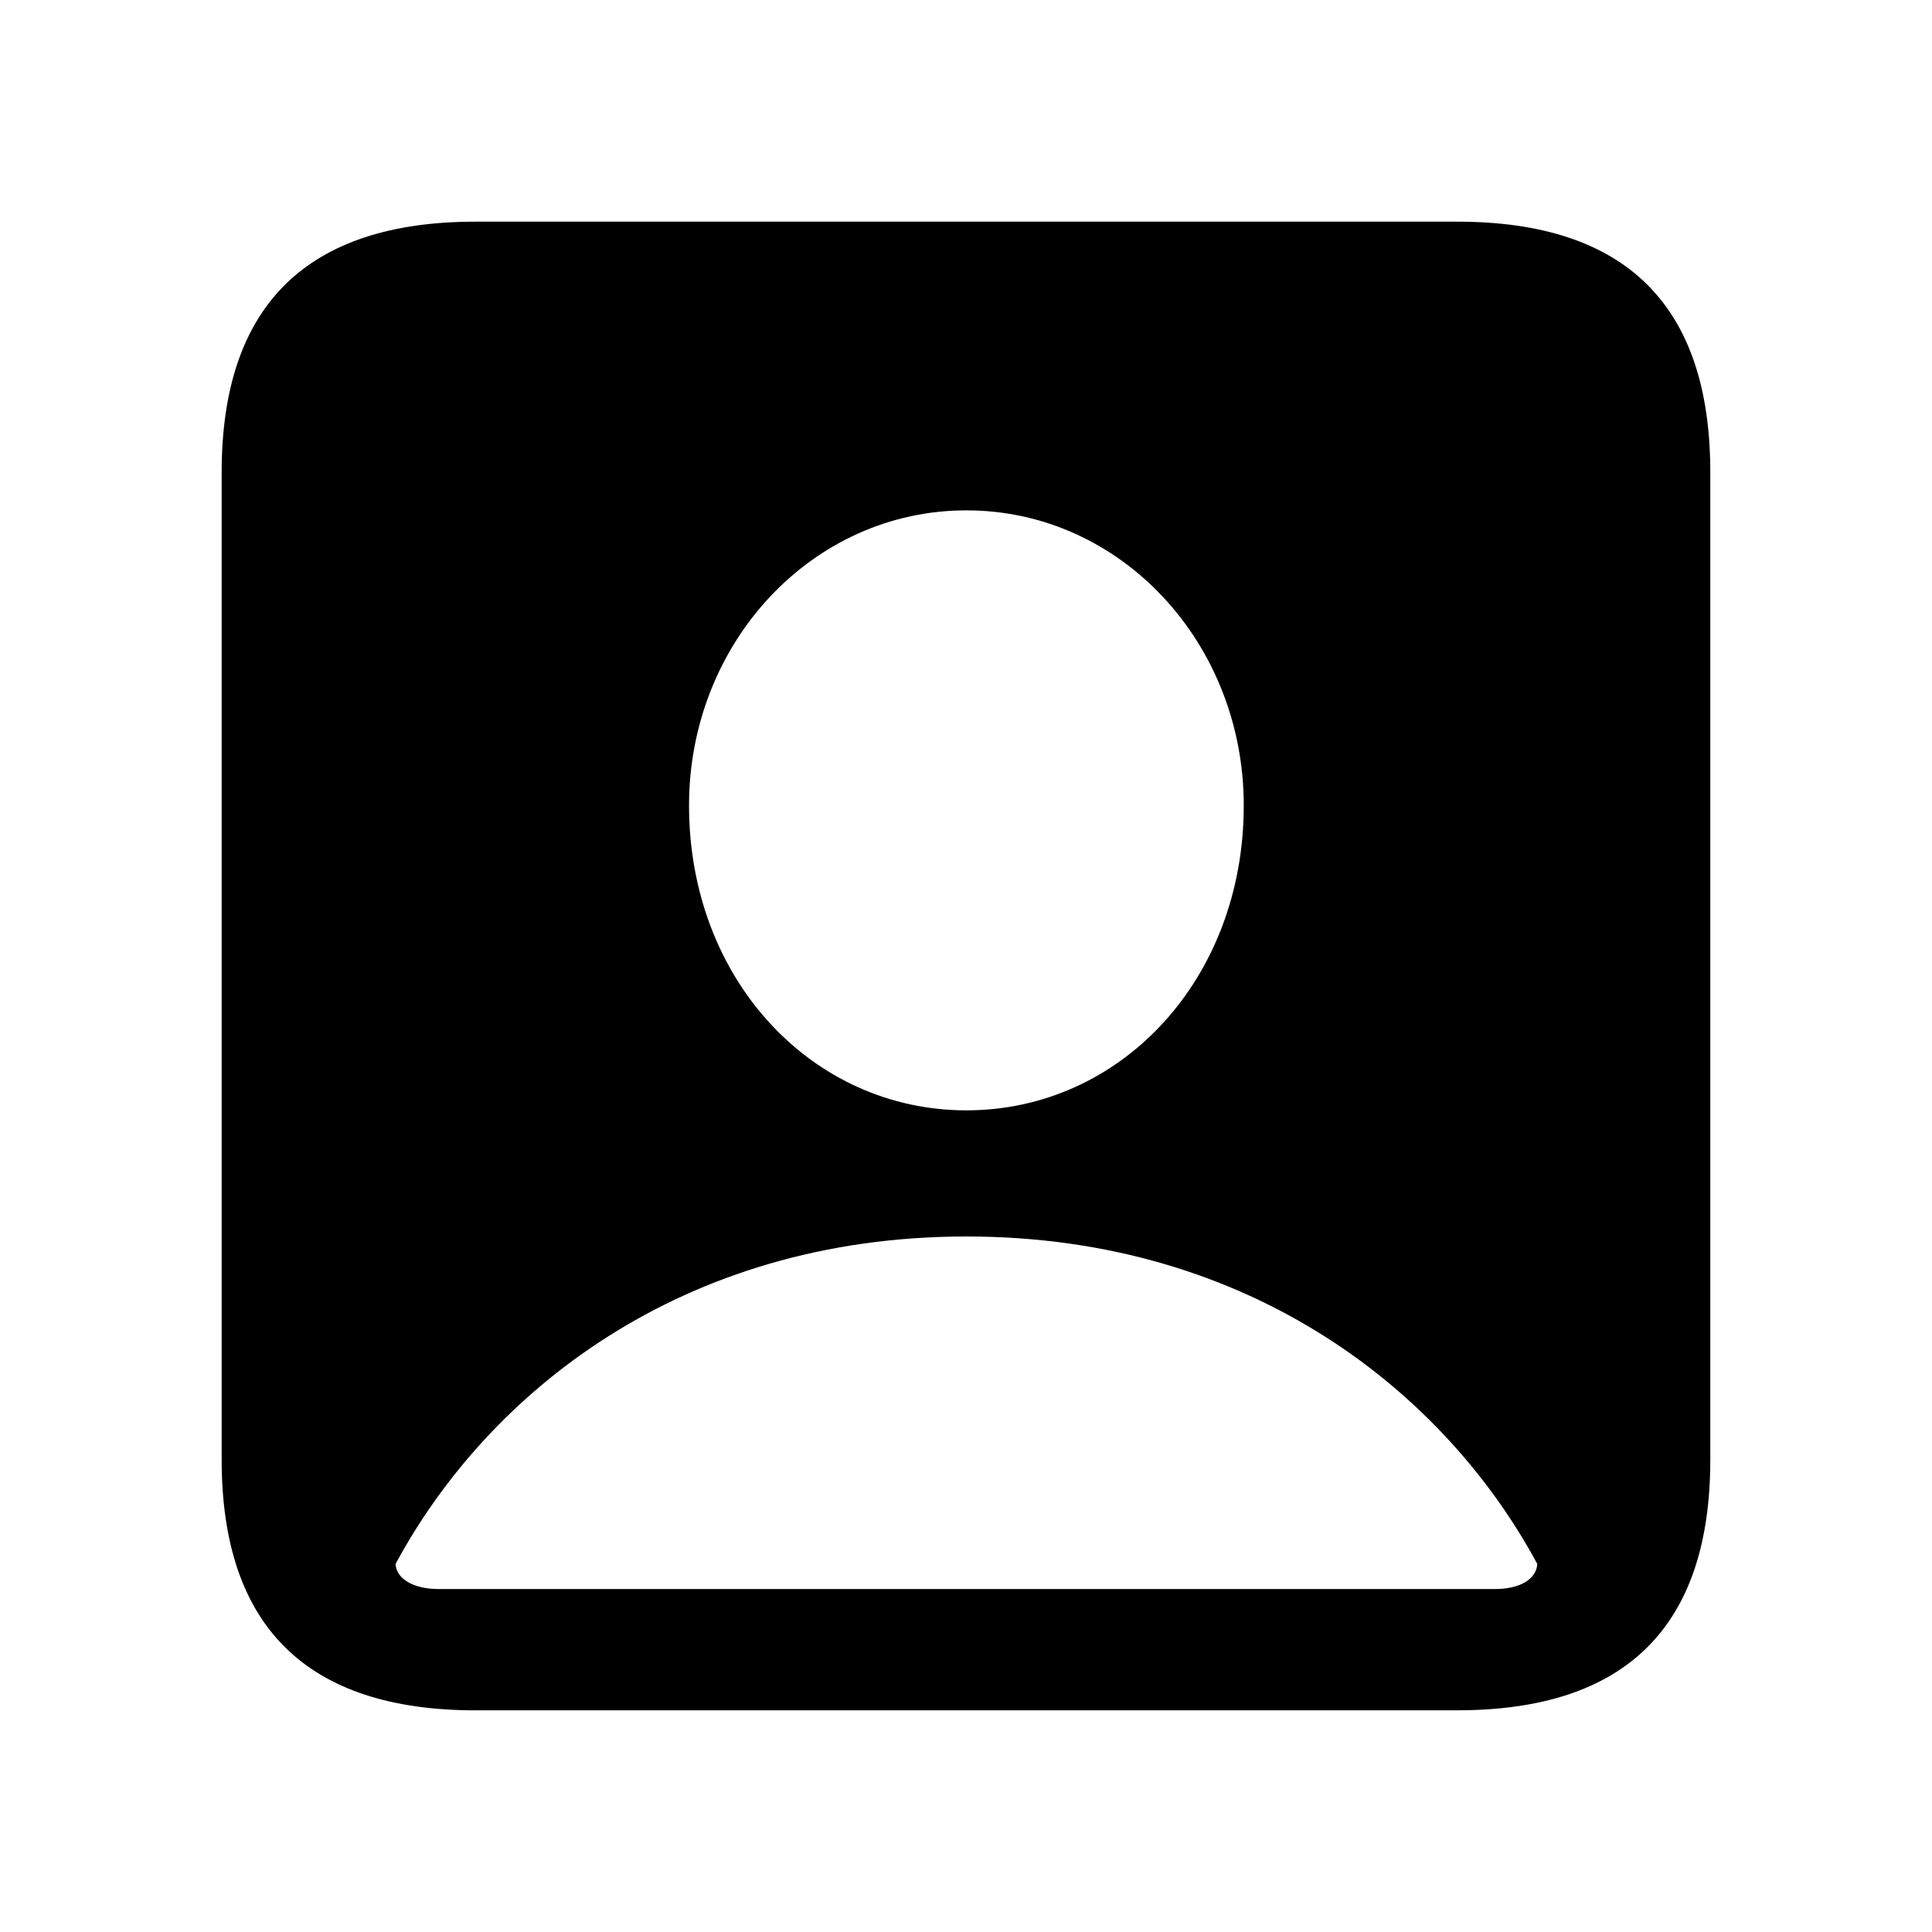 <svg xmlns="http://www.w3.org/2000/svg" width="56" height="56" viewBox="0 0 56 56"><path d="M13.785 49.574h28.453c4.899 0 7.336-2.437 7.336-7.265V13.69c0-4.828-2.437-7.265-7.336-7.265H13.785c-4.875 0-7.36 2.414-7.36 7.265v28.62c0 4.851 2.485 7.265 7.36 7.265Zm14.227-17.39c-4.477 0-8.04-3.797-8.04-8.836 0-4.711 3.563-8.555 8.04-8.555s8.039 3.844 8.039 8.555c0 5.039-3.563 8.836-8.04 8.836Zm0 3.656c8.297 0 13.898 4.57 16.547 9.492-.024.445-.516.727-1.22.727H12.708c-.703 0-1.219-.282-1.242-.727 2.648-4.922 8.25-9.492 16.547-9.492Z"/></svg>